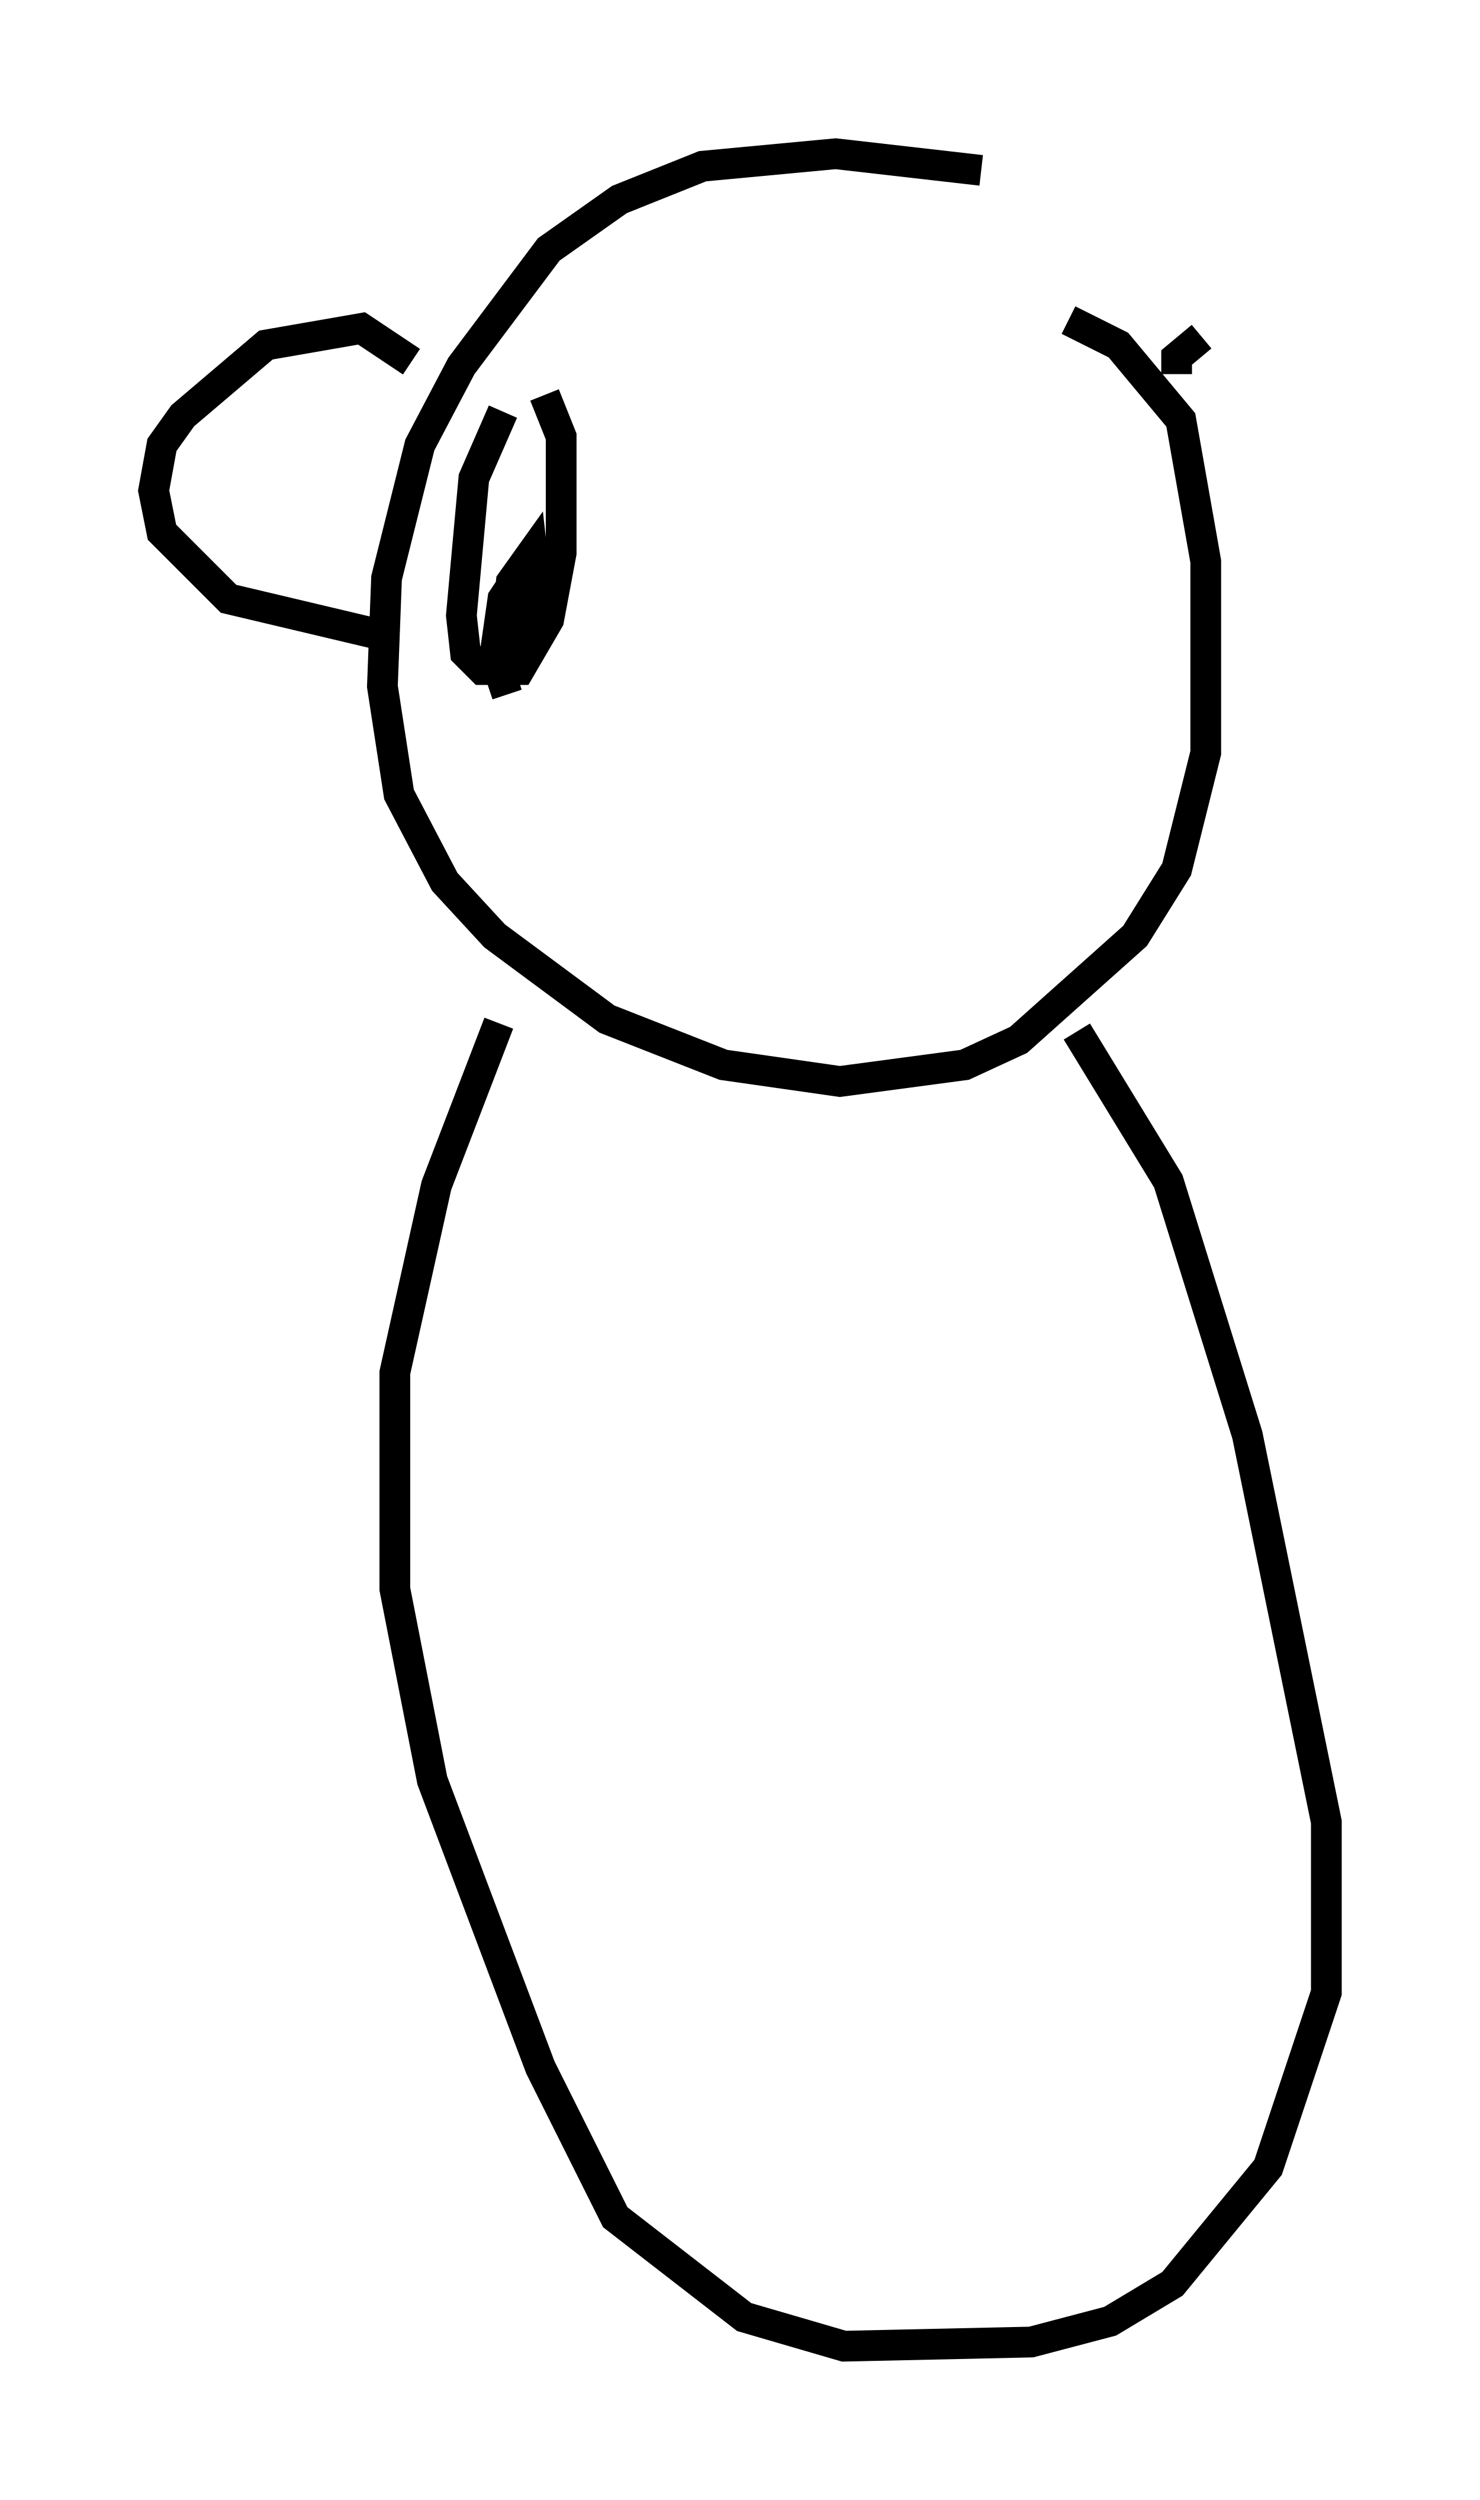 <?xml version="1.0" encoding="utf-8" ?>
<svg baseProfile="full" height="81.312" version="1.1" width="48.159" xmlns="http://www.w3.org/2000/svg" xmlns:ev="http://www.w3.org/2001/xml-events" xmlns:xlink="http://www.w3.org/1999/xlink"><defs /><rect fill="white" height="81.312" width="48.159" x="0" y="0" /><path d="M35.04, 6.894 m-3.112, -1.353 l-4.736, -0.541 -4.33, 0.406 l-2.706, 1.083 -2.3, 1.624 l-2.842, 3.789 -1.353, 2.571 l-1.083, 4.33 -0.135, 3.518 l0.541, 3.518 1.488, 2.842 l1.624, 1.759 3.654, 2.706 l3.789, 1.488 3.789, 0.541 l4.059, -0.541 1.759, -0.812 l3.789, -3.383 1.353, -2.165 l0.947, -3.789 0.0, -6.225 l-0.812, -4.601 -2.03, -2.436 l-1.624, -0.812 m-18.538, 22.868 l-2.03, 5.277 -1.353, 6.089 l0.0, 7.036 1.218, 6.225 l3.518, 9.337 2.436, 4.871 l4.195, 3.248 3.248, 0.947 l6.089, -0.135 2.571, -0.677 l2.03, -1.218 3.112, -3.789 l1.894, -5.683 0.0, -5.548 l-2.571, -12.584 -2.571, -8.254 l-2.977, -4.871 m-18.674, -20.162 l-0.947, 2.165 -0.406, 4.465 l0.135, 1.218 0.541, 0.541 l1.218, 0.0 0.947, -1.624 l0.406, -2.165 0.0, -3.789 l-0.541, -1.353 m-0.271, 4.871 l-0.406, 2.436 0.406, -0.947 l-0.135, -1.218 -0.677, 0.947 l-0.271, 2.3 0.677, -0.947 l0.271, -1.488 -0.135, -0.541 l-0.812, 1.218 -0.271, 1.894 l0.406, 1.218 m-3.112, -10.825 l-1.624, -1.083 -3.112, 0.541 l-2.706, 2.3 -0.677, 0.947 l-0.271, 1.488 0.271, 1.353 l2.165, 2.165 5.142, 1.218 m25.71, -8.525 l0.0, -0.541 0.812, -0.677 m1.624, -0.406 " fill="none" stroke="black" stroke-width="1" /></svg>